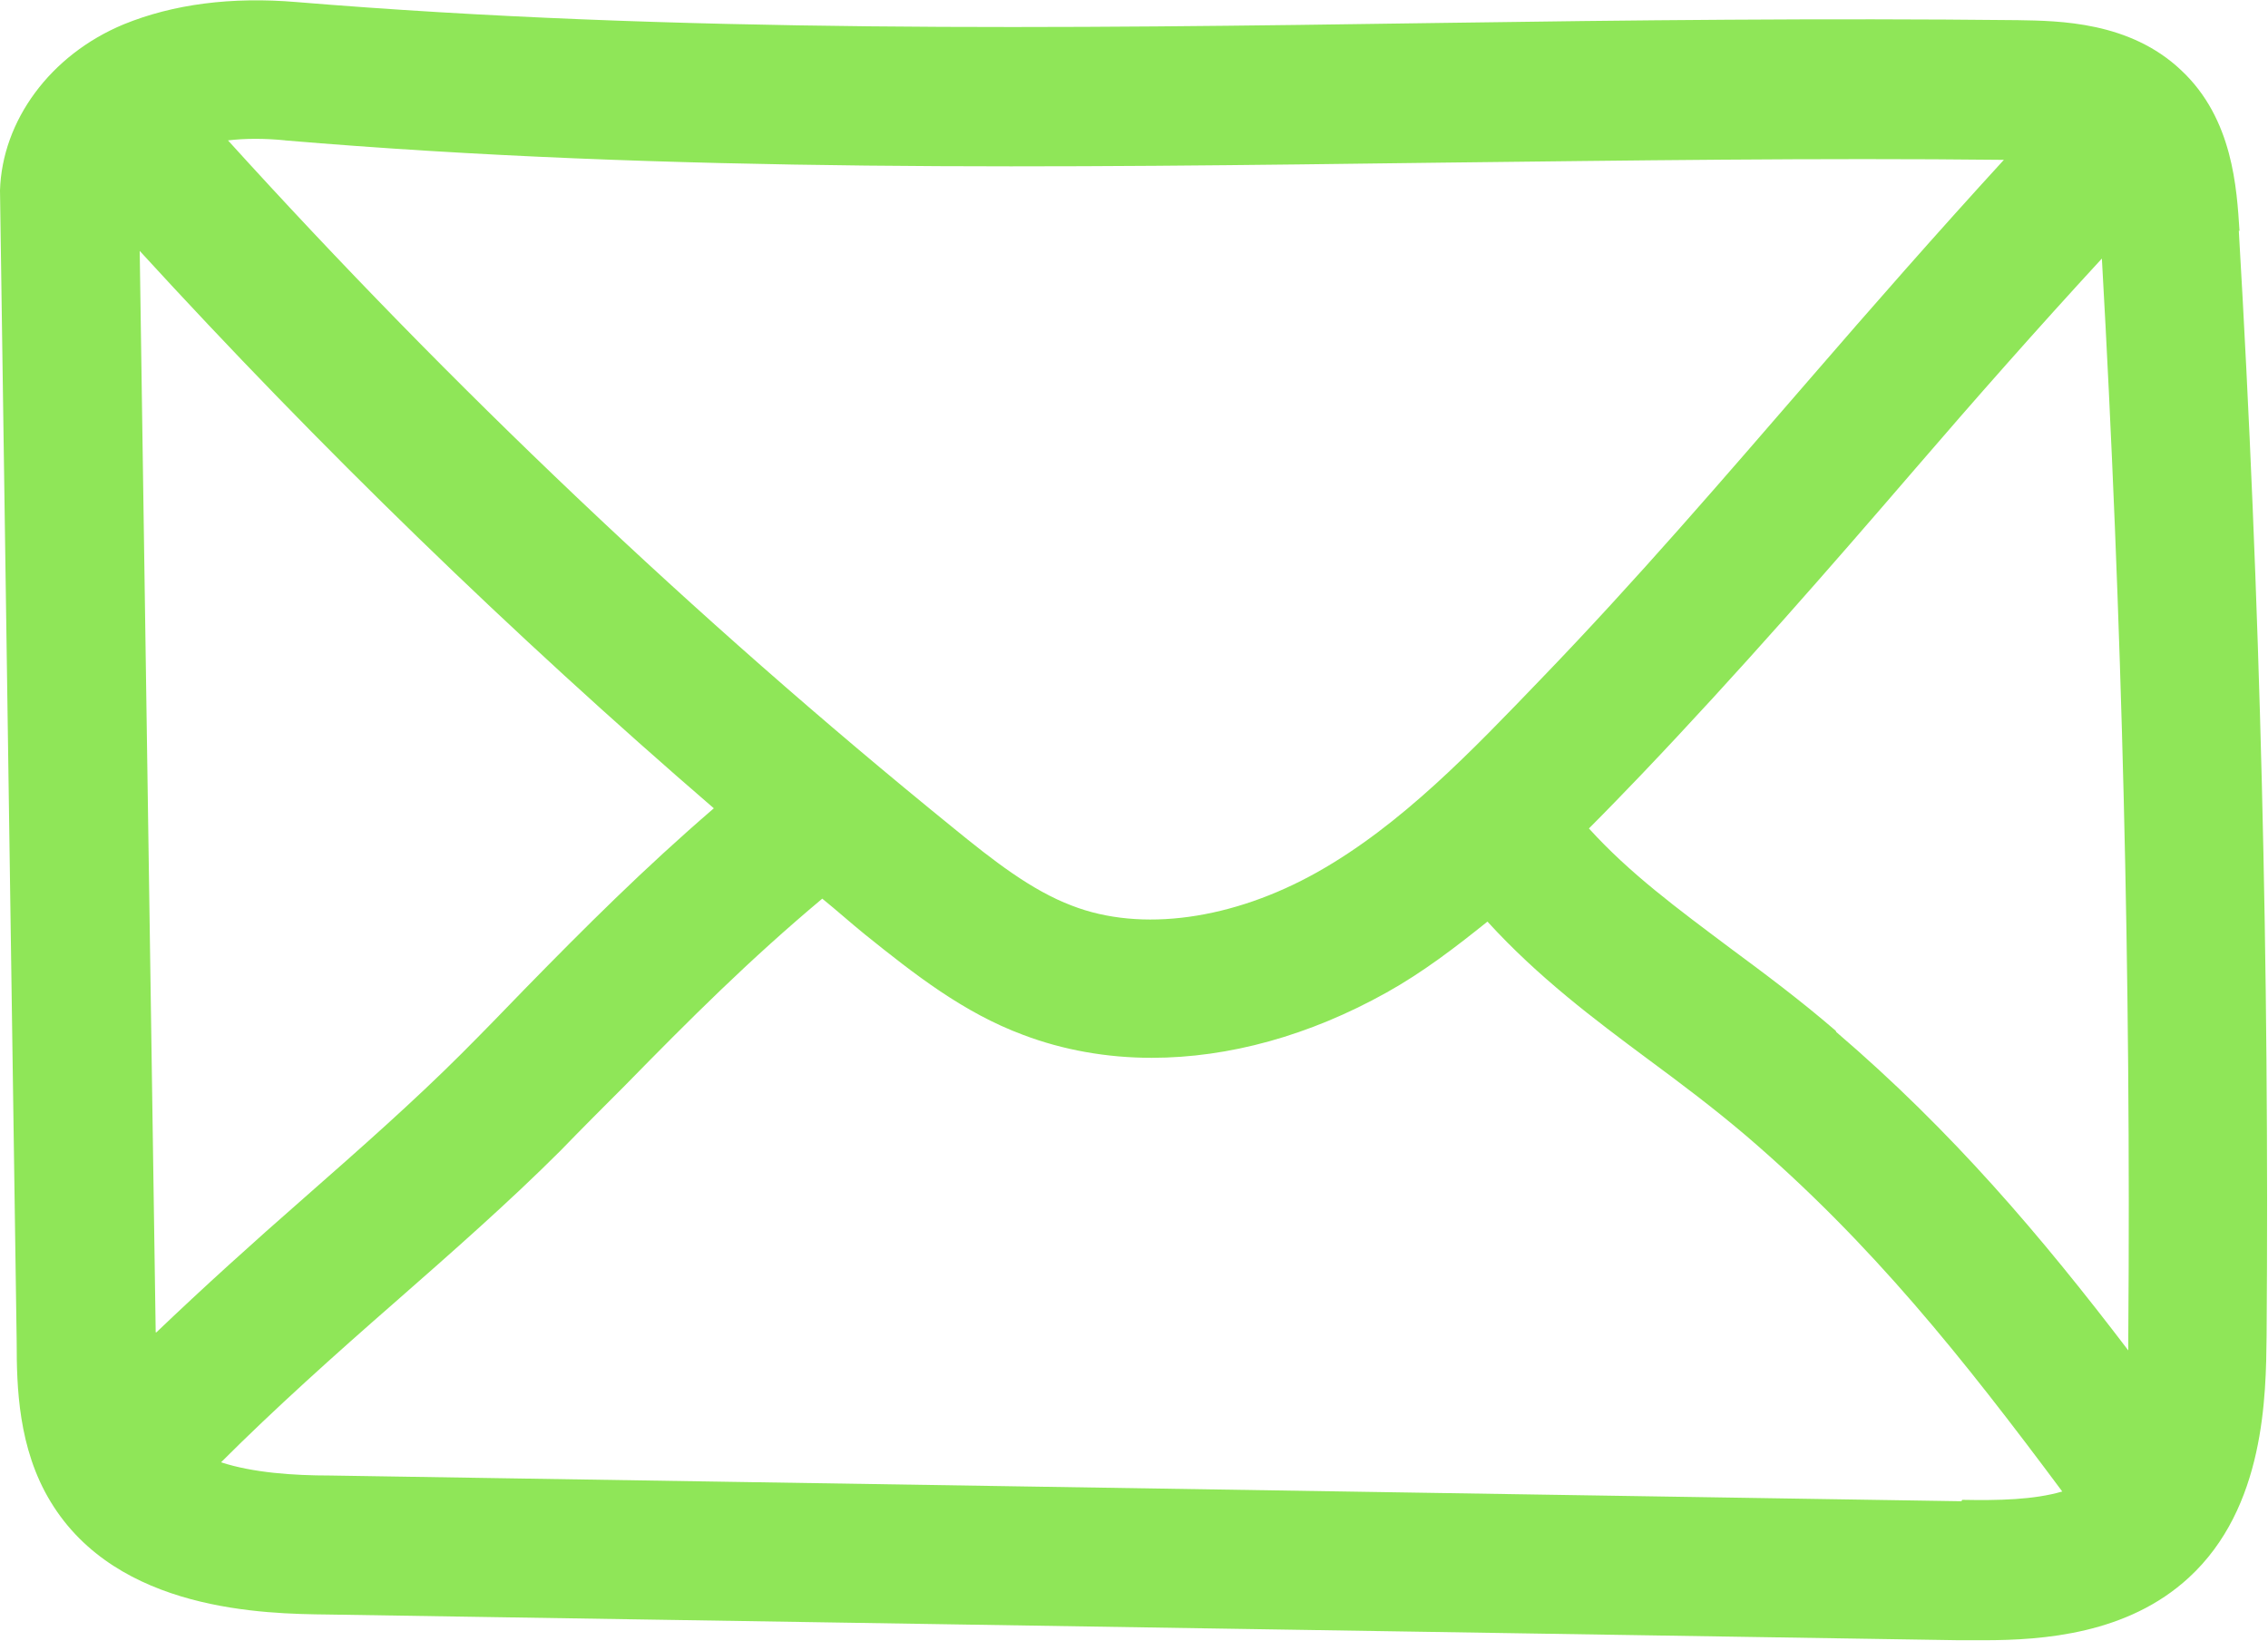 <?xml version="1.0" encoding="UTF-8"?><svg id="Calque_2" xmlns="http://www.w3.org/2000/svg" viewBox="0 0 32.63 23.61"><defs><style>.cls-1{fill:#8fe658;}</style></defs><g id="Calque_1-2"><path class="cls-1" d="m32.22,3.32c-.04-.6-.09-1.61-.84-2.31-.74-.7-1.75-.71-2.35-.72-2.77-.03-5.59,0-8.31.04C15.31.41,9.71.48,4.27.03c-.94-.08-1.78.03-2.49.32C.72.79.03,1.74,0,2.74h0l.24,16.57c0,.64.02,1.53.49,2.3.96,1.58,3.08,1.61,3.99,1.62l23.46.37c.11,0,.23,0,.36,0,.86,0,2.07-.09,2.95-.9,1.1-1.01,1.11-2.62,1.12-3.48.04-5.28-.09-10.63-.4-15.9Zm-5.81,11.51c-.51-.44-1.02-.82-1.52-1.19-.76-.57-1.44-1.07-2.03-1.72.26-.26.51-.52.75-.77,1.41-1.48,2.7-2.96,3.94-4.4.86-1,1.76-2.02,2.69-3.03.29,5.14.42,10.35.38,15.5,0,.07,0,.14,0,.21-1.25-1.64-2.53-3.15-4.2-4.58ZM4.1,2.02c5.54.47,11.19.39,16.65.32,2.65-.03,5.39-.07,8.08-.04-.97,1.06-1.9,2.12-2.79,3.15-1.23,1.42-2.49,2.89-3.87,4.32-.99,1.03-2.01,2.1-3.22,2.78-1.21.68-2.53.87-3.53.48-.58-.22-1.12-.64-1.72-1.13-3.71-3.01-7.21-6.34-10.42-9.88.25-.03.53-.03.83,0Zm-1.86,17.15l-.23-15.56c2.59,2.83,5.35,5.51,8.26,8.02-1.01.87-1.85,1.71-2.72,2.6-.29.3-.59.61-.91.93-.67.67-1.45,1.36-2.27,2.08-.72.63-1.44,1.28-2.12,1.93Zm25.98,2.43l-23.47-.37c-.53,0-1.11-.04-1.57-.19.77-.77,1.64-1.55,2.51-2.31.81-.71,1.65-1.45,2.37-2.17.32-.33.63-.64.93-.94.94-.96,1.79-1.81,2.84-2.69.21.17.41.35.62.52.71.57,1.41,1.12,2.27,1.44.58.22,1.21.33,1.85.33,1.11,0,2.27-.32,3.38-.94.52-.29.99-.65,1.45-1.02.73.8,1.53,1.4,2.31,1.98.46.34.94.7,1.41,1.1,1.81,1.55,3.12,3.2,4.55,5.12-.41.12-.92.13-1.44.12Z"/></g></svg>
